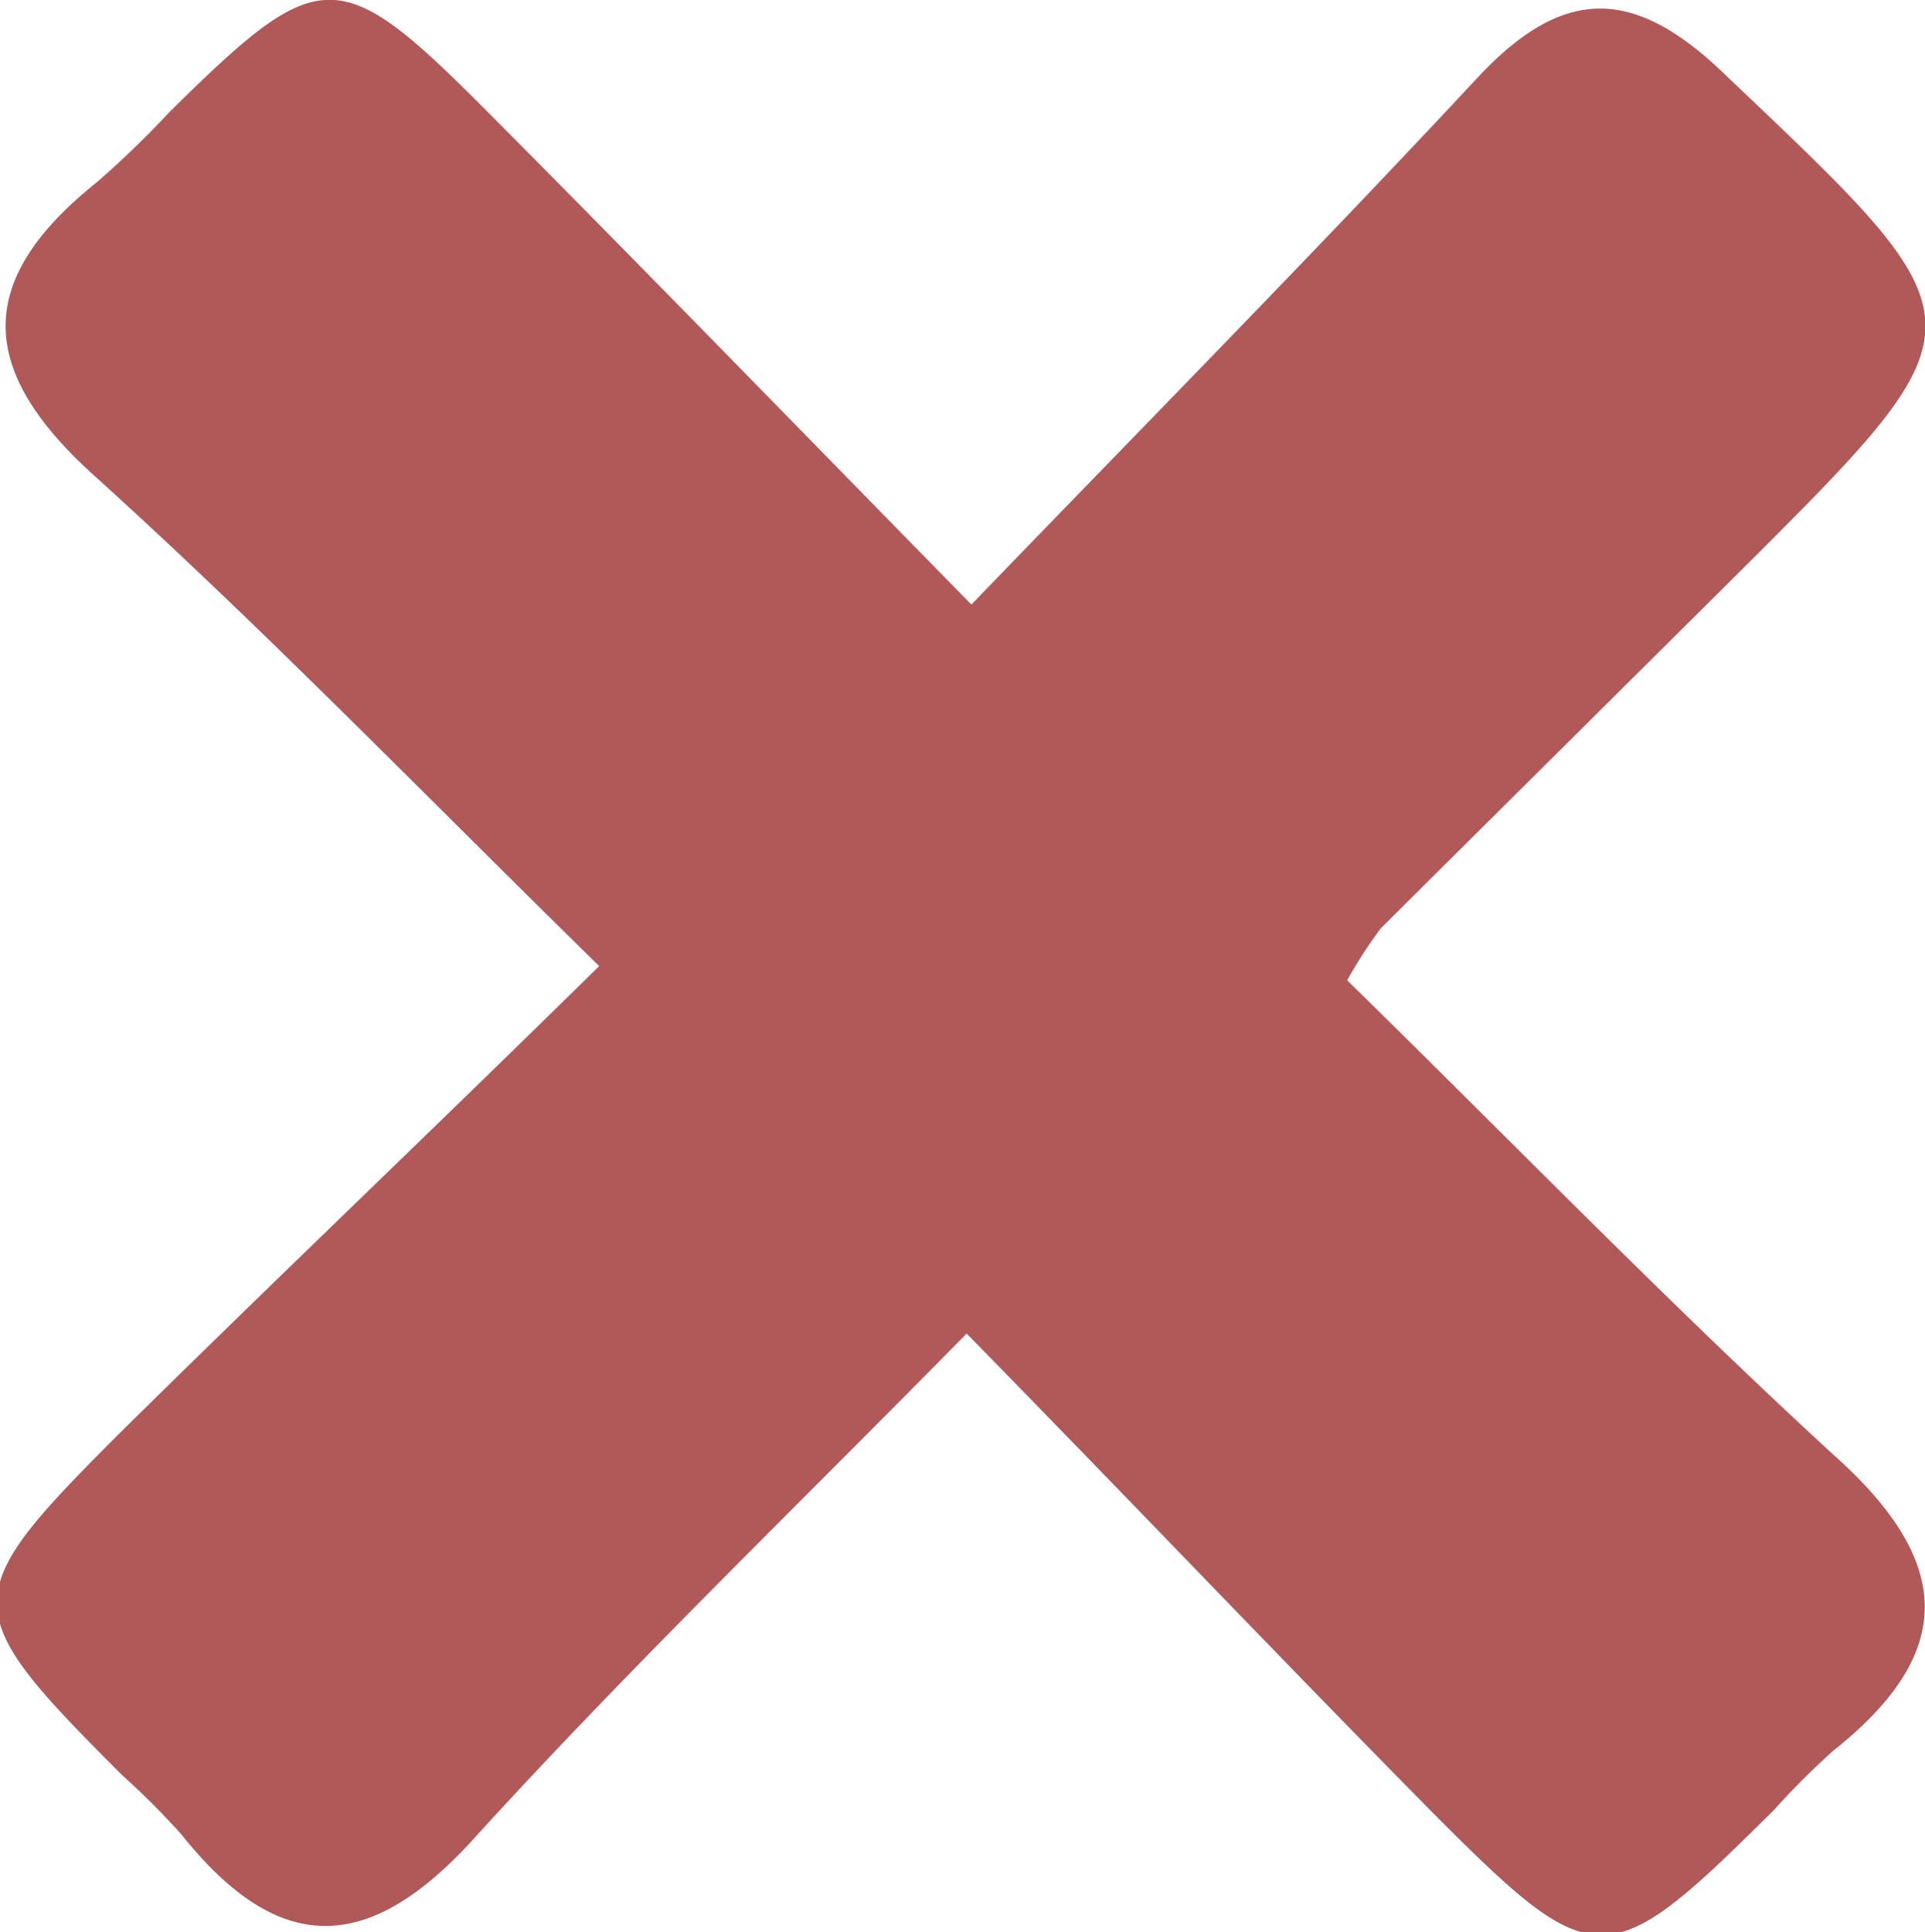 <svg id="Shapes" xmlns="http://www.w3.org/2000/svg" viewBox="0 0 32.48 32.6"><defs><style>.cls-1{fill:#b15959;}</style></defs><title>INDEXILLUSTRATION</title><path class="cls-1" d="M16.39,10.2c3.06-3.17,5.85-6,8.55-8.9,1.46-1.56,2.66-1.52,4.21,0,4.39,4.17,4.43,4.13.23,8.32L23.3,15.66a8,8,0,0,0-.57.88c2.67,2.61,5.35,5.38,8.2,8,2,1.78,2.12,3.32,0,5a13.2,13.2,0,0,0-1,1c-2.81,2.79-3,2.81-5.75.05-2.53-2.56-5-5.16-7.87-8.09-2.89,2.94-5.66,5.61-8.25,8.45-1.78,2-3.31,2.12-5,0a13,13,0,0,0-1-1c-2.8-2.8-2.81-3-.06-5.75,2.56-2.53,5.16-5,8.11-7.9-2.94-2.88-5.62-5.65-8.47-8.23-2-1.78-2.12-3.31,0-5A16.14,16.14,0,0,0,2.85,1.9C5.4-.62,5.71-0.64,8.2,1.86S13.38,7.13,16.39,10.2Z"/></svg>